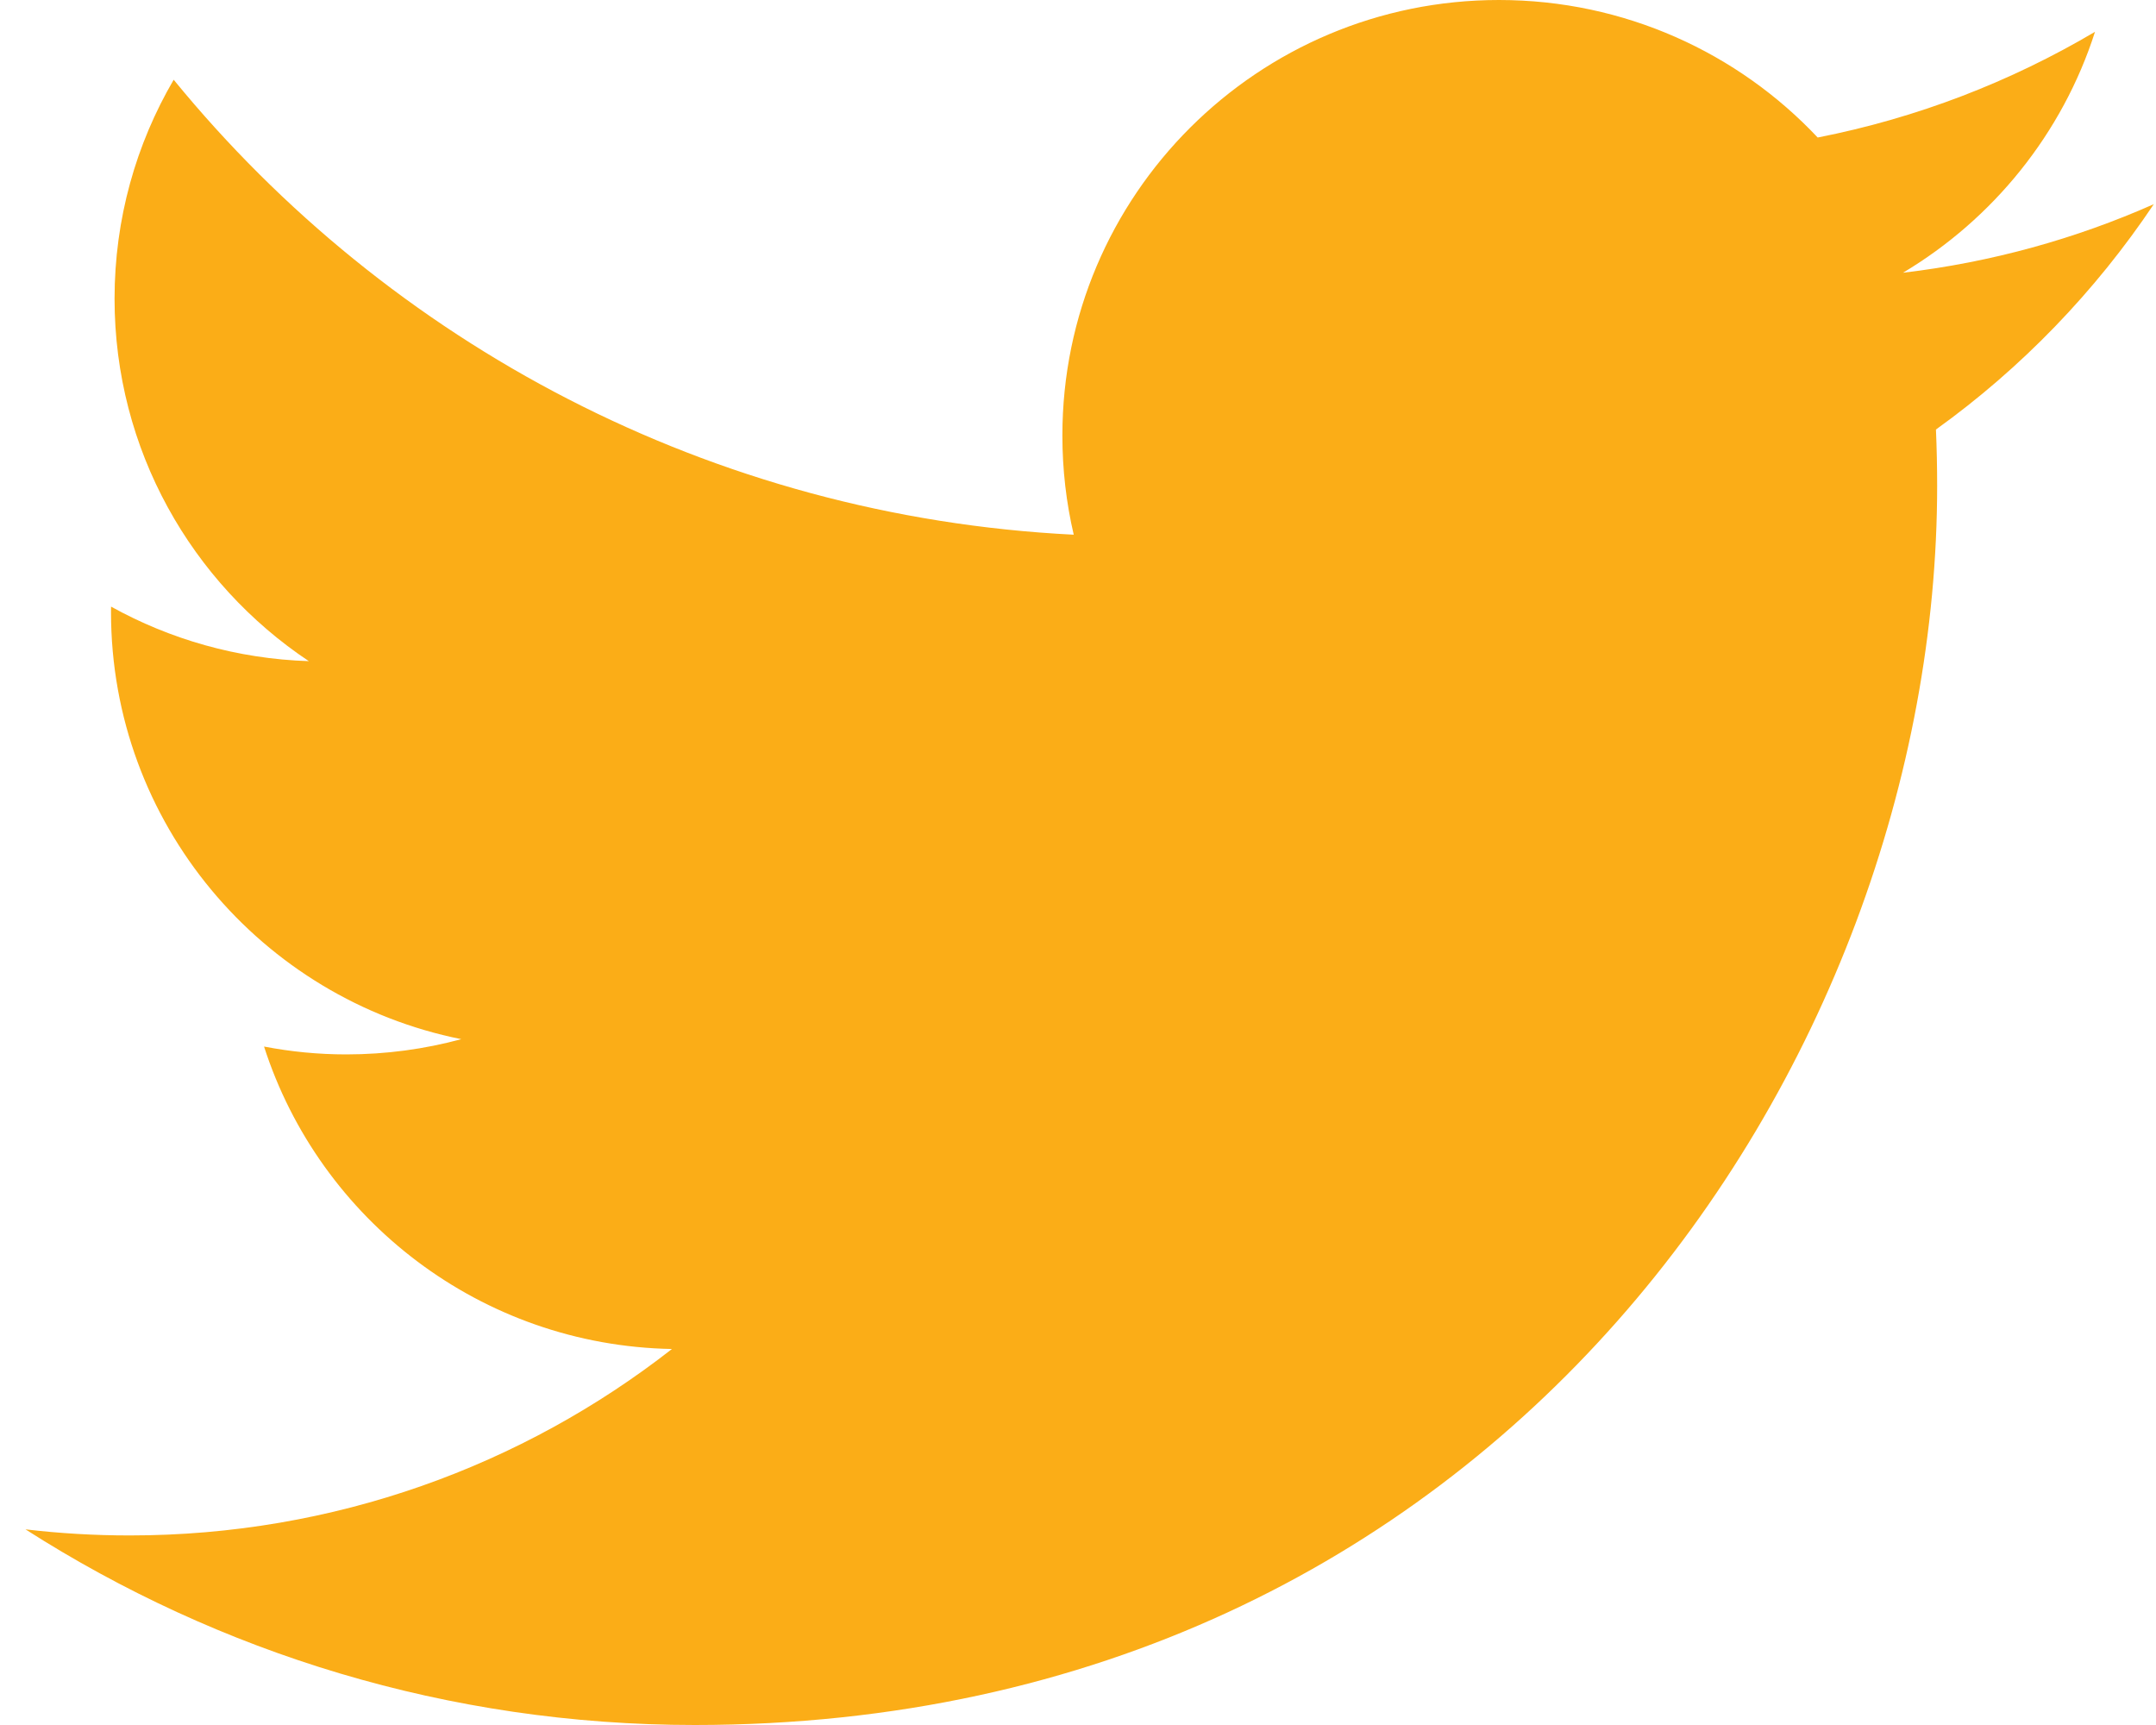 <svg width="45" height="36" viewBox="0 0 45 36" fill="none" xmlns="http://www.w3.org/2000/svg">
<path d="M44.954 4.261C43.321 4.985 41.563 5.474 39.719 5.692C41.602 4.568 43.046 2.788 43.727 0.664C41.965 1.706 40.016 2.462 37.939 2.87C36.277 1.104 33.908 0 31.287 0C26.255 0 22.174 4.069 22.174 9.089C22.174 9.8 22.255 10.493 22.411 11.159C14.836 10.78 8.12 7.162 3.625 1.664C2.841 3.005 2.391 4.566 2.391 6.234C2.391 9.386 4 12.168 6.446 13.798C4.952 13.75 3.547 13.341 2.318 12.66C2.317 12.698 2.317 12.737 2.317 12.775C2.317 17.178 5.458 20.851 9.628 21.687C8.863 21.894 8.058 22.005 7.226 22.005C6.639 22.005 6.068 21.948 5.511 21.841C6.672 25.452 10.037 28.08 14.025 28.153C10.905 30.591 6.977 32.044 2.706 32.044C1.971 32.044 1.245 32.001 0.532 31.917C4.566 34.496 9.356 36 14.502 36C31.266 36 40.432 22.152 40.432 10.142C40.432 9.748 40.424 9.355 40.407 8.964C42.187 7.686 43.733 6.084 44.954 4.261Z" fill="#FBAD17"/>
</svg>
